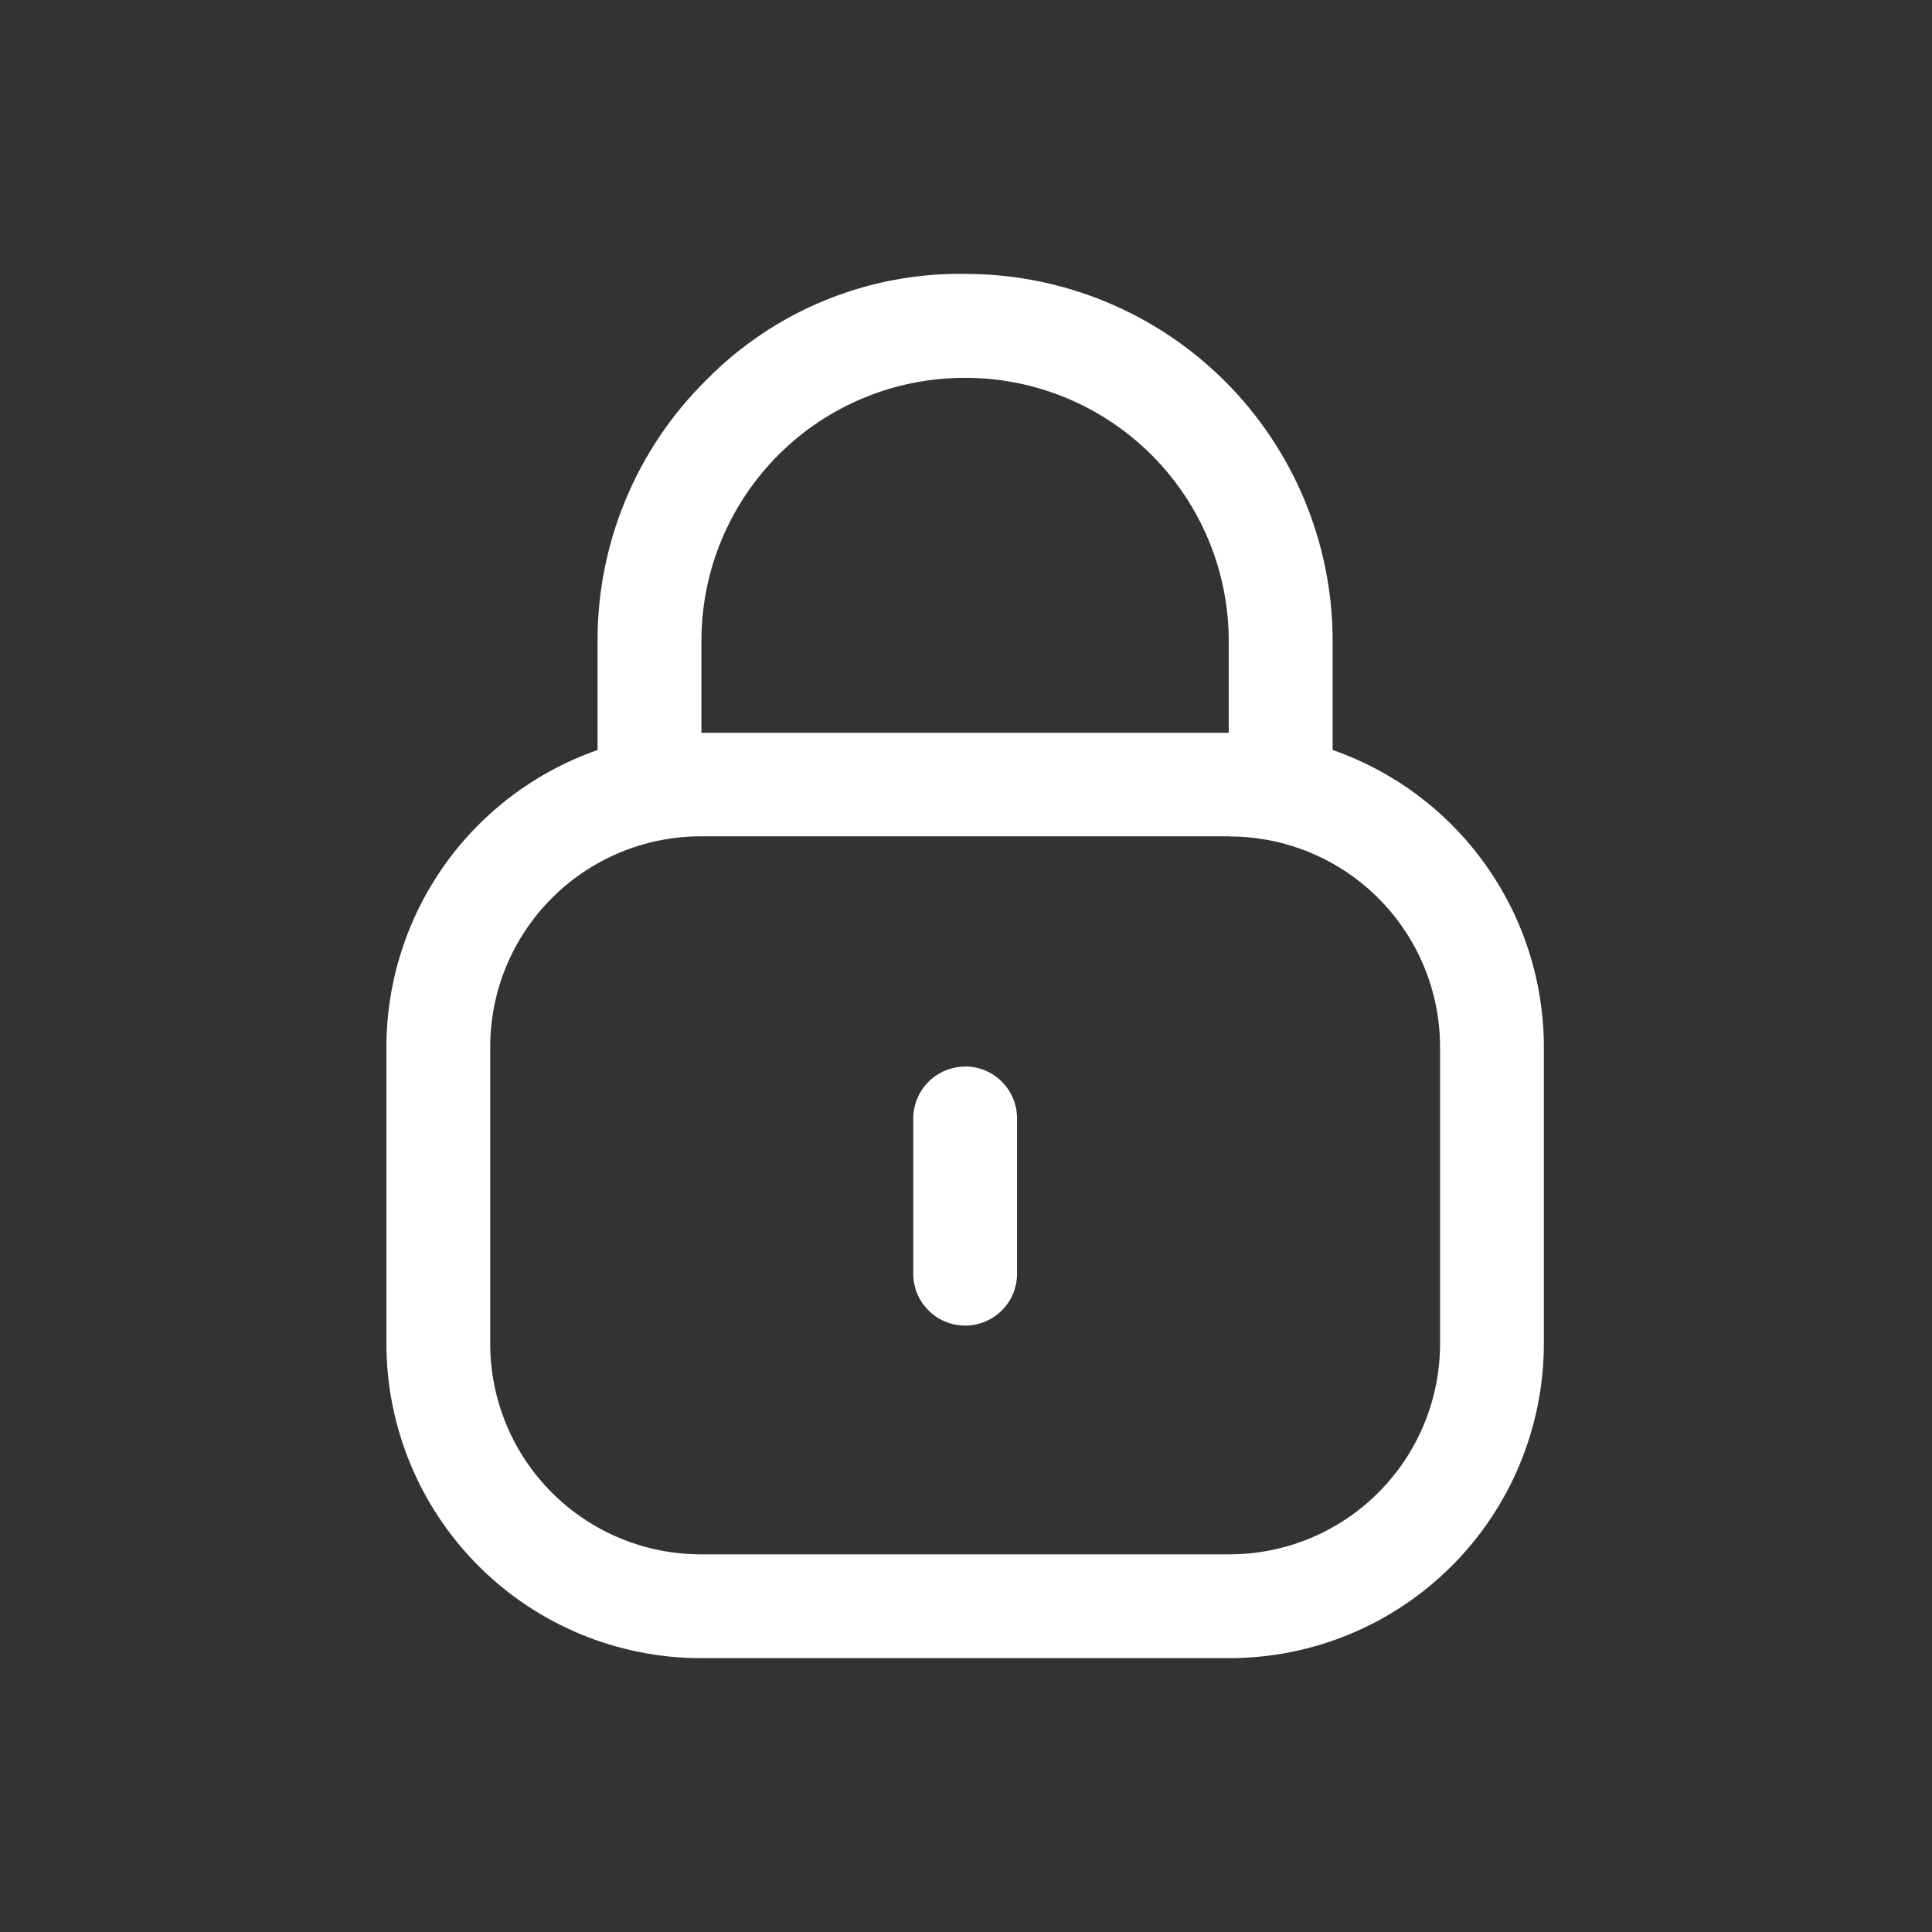 <svg width="40" height="40" viewBox="0 0 40 40" fill="none" xmlns="http://www.w3.org/2000/svg">
<rect x="0" y="0" width="40" height="40" fill="#333333" stroke="none"/>
<path fill-rule="evenodd" clip-rule="evenodd" d="M20 5.671C22.014 5.674 23.945 6.475 25.368 7.9C26.791 9.325 27.591 11.257 27.591 13.271V15.528C28.868 15.973 29.974 16.804 30.758 17.906C31.541 19.007 31.963 20.325 31.964 21.677V27.822C31.962 29.548 31.276 31.202 30.056 32.422C28.836 33.642 27.181 34.329 25.456 34.33H14.508C12.783 34.329 11.128 33.642 9.908 32.422C8.688 31.202 8.002 29.548 8 27.822V21.677C8.001 20.326 8.423 19.008 9.206 17.906C9.989 16.805 11.096 15.974 12.372 15.529V13.271C12.369 12.267 12.567 11.272 12.953 10.345C13.339 9.418 13.905 8.577 14.62 7.871C15.32 7.158 16.158 6.595 17.083 6.217C18.008 5.838 19.001 5.653 20 5.671ZM25.456 17.315H14.508C13.352 17.316 12.244 17.776 11.427 18.593C10.609 19.41 10.15 20.518 10.149 21.674V27.819C10.149 28.976 10.608 30.085 11.425 30.902C12.243 31.721 13.352 32.18 14.508 32.181H25.456C26.612 32.18 27.72 31.721 28.537 30.903C29.354 30.086 29.814 28.978 29.815 27.822V21.677C29.814 20.521 29.354 19.413 28.537 18.596C27.72 17.779 26.612 17.319 25.456 17.318V17.315ZM19.982 22.08C20.267 22.08 20.541 22.193 20.742 22.395C20.944 22.597 21.057 22.87 21.057 23.155V26.337C21.061 26.481 21.037 26.624 20.985 26.759C20.933 26.893 20.854 27.015 20.754 27.118C20.654 27.222 20.534 27.304 20.401 27.36C20.269 27.416 20.126 27.445 19.983 27.445C19.839 27.445 19.696 27.416 19.564 27.36C19.431 27.304 19.311 27.222 19.211 27.118C19.111 27.015 19.032 26.893 18.98 26.759C18.928 26.624 18.904 26.481 18.908 26.337V23.158C18.908 22.873 19.021 22.6 19.223 22.398C19.424 22.197 19.697 22.083 19.982 22.083V22.08ZM20 7.823H19.977C18.535 7.821 17.151 8.39 16.128 9.406C15.106 10.423 14.528 11.803 14.522 13.245V15.171H25.44V13.271C25.439 11.828 24.866 10.444 23.846 9.423C22.826 8.402 21.443 7.826 20 7.823Z" fill="white"/>
</svg>
